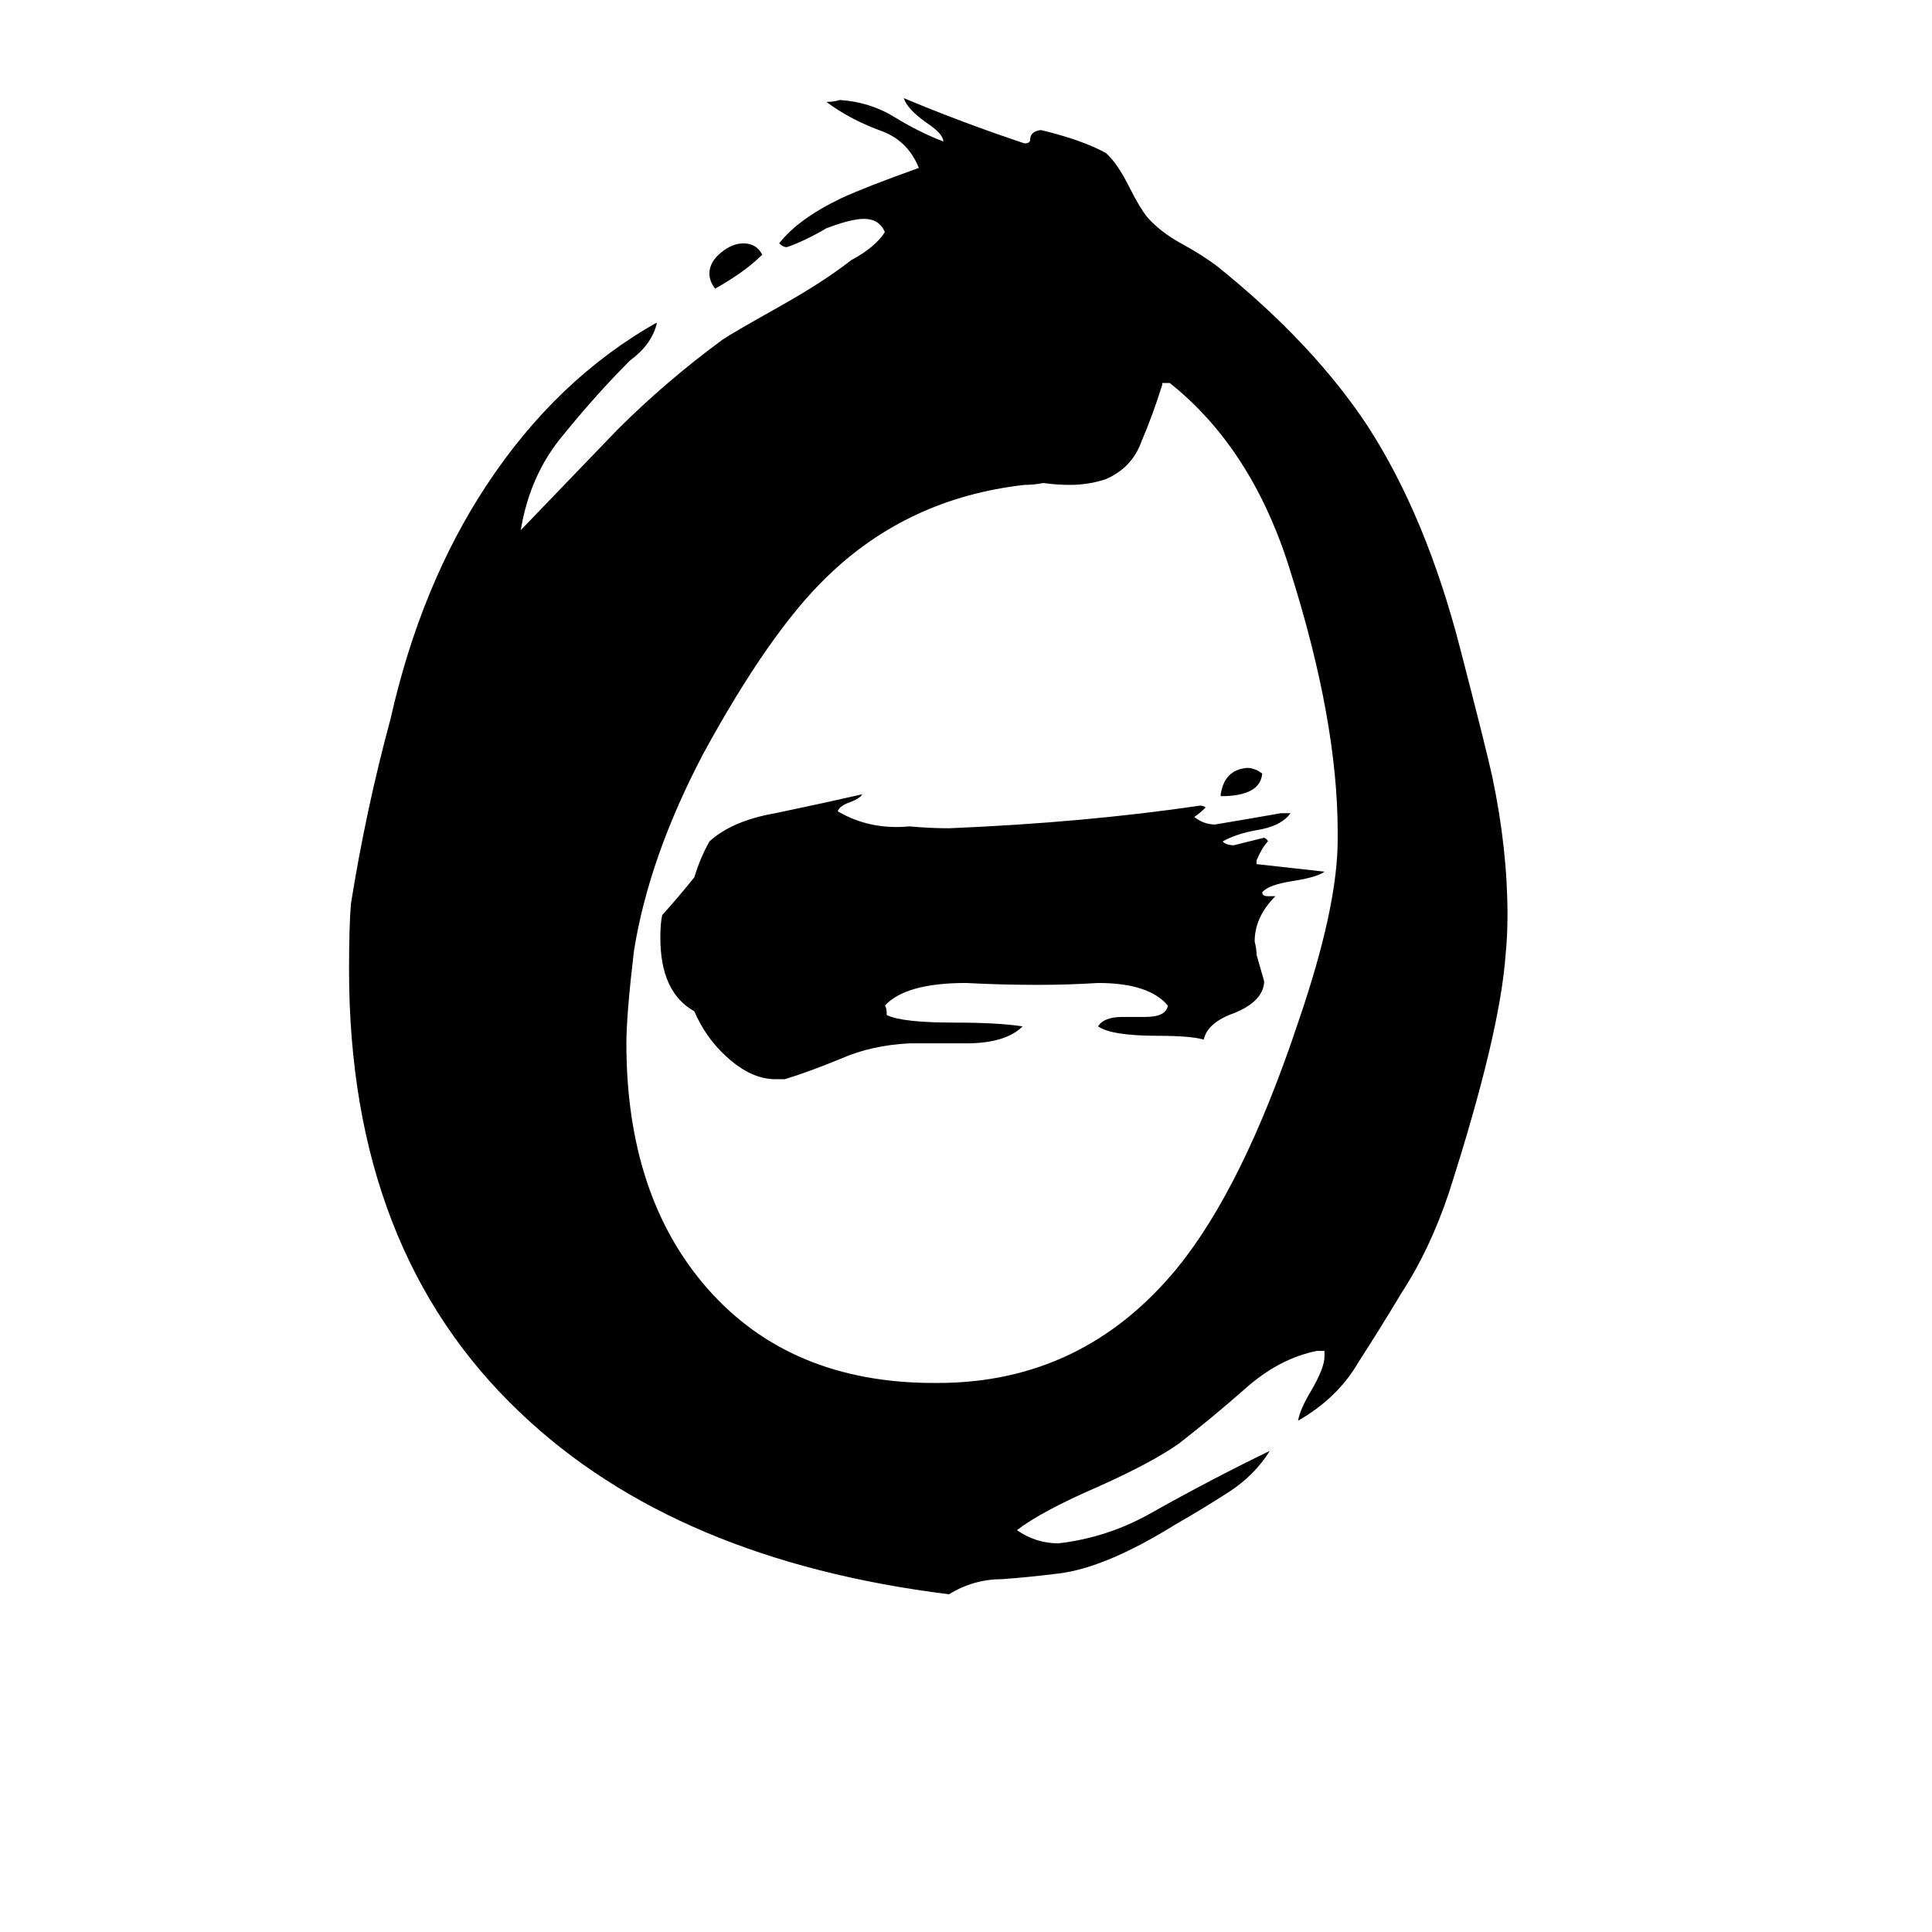 <svg xmlns="http://www.w3.org/2000/svg" viewBox="0 -800 1024 1024">
	<path fill="#000000" d="M404 -665Q395 -656 379 -647Q376 -651 376 -655Q376 -661 382 -666Q388 -671 394 -671Q401 -671 404 -665ZM702 -81V-84H698Q678 -80 660 -64Q643 -49 625 -35Q611 -25 582 -12Q552 1 539 11Q549 18 561 18Q587 15 610 2Q642 -16 673 -31Q665 -18 651 -9Q637 0 623 8Q586 31 561 34Q545 36 531 37Q516 37 503 45Q358 27 276 -51Q185 -137 185 -286Q185 -309 186 -321Q194 -371 207 -419Q223 -490 258 -543Q295 -599 348 -629V-628Q345 -617 334 -609Q316 -591 299 -570Q281 -549 276 -519Q301 -545 327 -572Q353 -598 383 -620Q389 -624 414 -638Q437 -651 451 -662Q464 -669 469 -677Q466 -684 458 -684Q451 -684 438 -679Q426 -672 417 -669Q415 -669 413 -671Q423 -684 446 -695Q459 -701 487 -711Q481 -726 466 -731Q450 -737 438 -746Q442 -746 445 -747Q461 -746 474 -738Q487 -730 500 -725Q500 -729 491 -735Q481 -742 479 -748Q510 -735 543 -724Q546 -724 546 -726Q546 -730 551 -731H552Q573 -726 586 -719Q592 -714 599 -700Q604 -690 608 -685Q615 -677 626 -671Q637 -665 645 -659Q696 -618 725 -574Q756 -526 774 -456Q788 -402 791 -388Q799 -350 799 -315Q799 -304 798 -294Q795 -252 768 -168Q758 -138 743 -115Q731 -95 720 -78Q709 -59 688 -47Q689 -53 695 -63Q702 -75 702 -81ZM495 -67H497Q574 -67 624 -128Q659 -171 688 -258Q709 -319 709 -355V-359Q709 -418 684 -497Q664 -562 620 -597H616V-596Q611 -580 605 -566Q600 -552 586 -546Q577 -543 567 -543Q560 -543 553 -544Q548 -543 543 -543Q481 -536 438 -494Q408 -465 373 -401Q344 -346 336 -296Q332 -262 332 -247Q332 -166 375 -117Q419 -67 495 -67ZM647 -378V-379Q649 -392 661 -393Q665 -393 669 -390Q668 -378 647 -378ZM670 -280V-279Q669 -269 654 -263Q640 -258 638 -249Q631 -251 614 -251Q589 -251 582 -256Q585 -261 595 -261H607Q618 -261 619 -267Q609 -279 582 -279Q566 -278 550 -278Q531 -278 512 -279Q480 -279 469 -267Q470 -266 470 -262Q478 -258 506 -258Q529 -258 542 -256Q533 -247 512 -247H482Q462 -246 446 -239Q429 -232 416 -228H411Q398 -228 385 -240Q374 -250 368 -264Q350 -274 350 -303Q350 -311 351 -315Q360 -325 368 -335Q371 -345 376 -354Q388 -365 411 -369Q435 -374 457 -379Q456 -377 451 -375Q445 -373 444 -370Q461 -360 482 -362Q493 -361 503 -361Q575 -364 636 -373Q638 -373 639 -372Q636 -369 633 -367Q638 -363 644 -363Q662 -366 679 -369H684Q679 -362 666 -360Q655 -358 648 -354Q650 -352 654 -352Q662 -354 670 -356Q672 -355 672 -354Q669 -351 666 -344V-342Q684 -340 702 -338Q698 -335 685 -333Q672 -331 669 -327Q669 -325 672 -325H676Q665 -314 665 -301Q666 -297 666 -294Q668 -287 670 -280Z"/>
</svg>